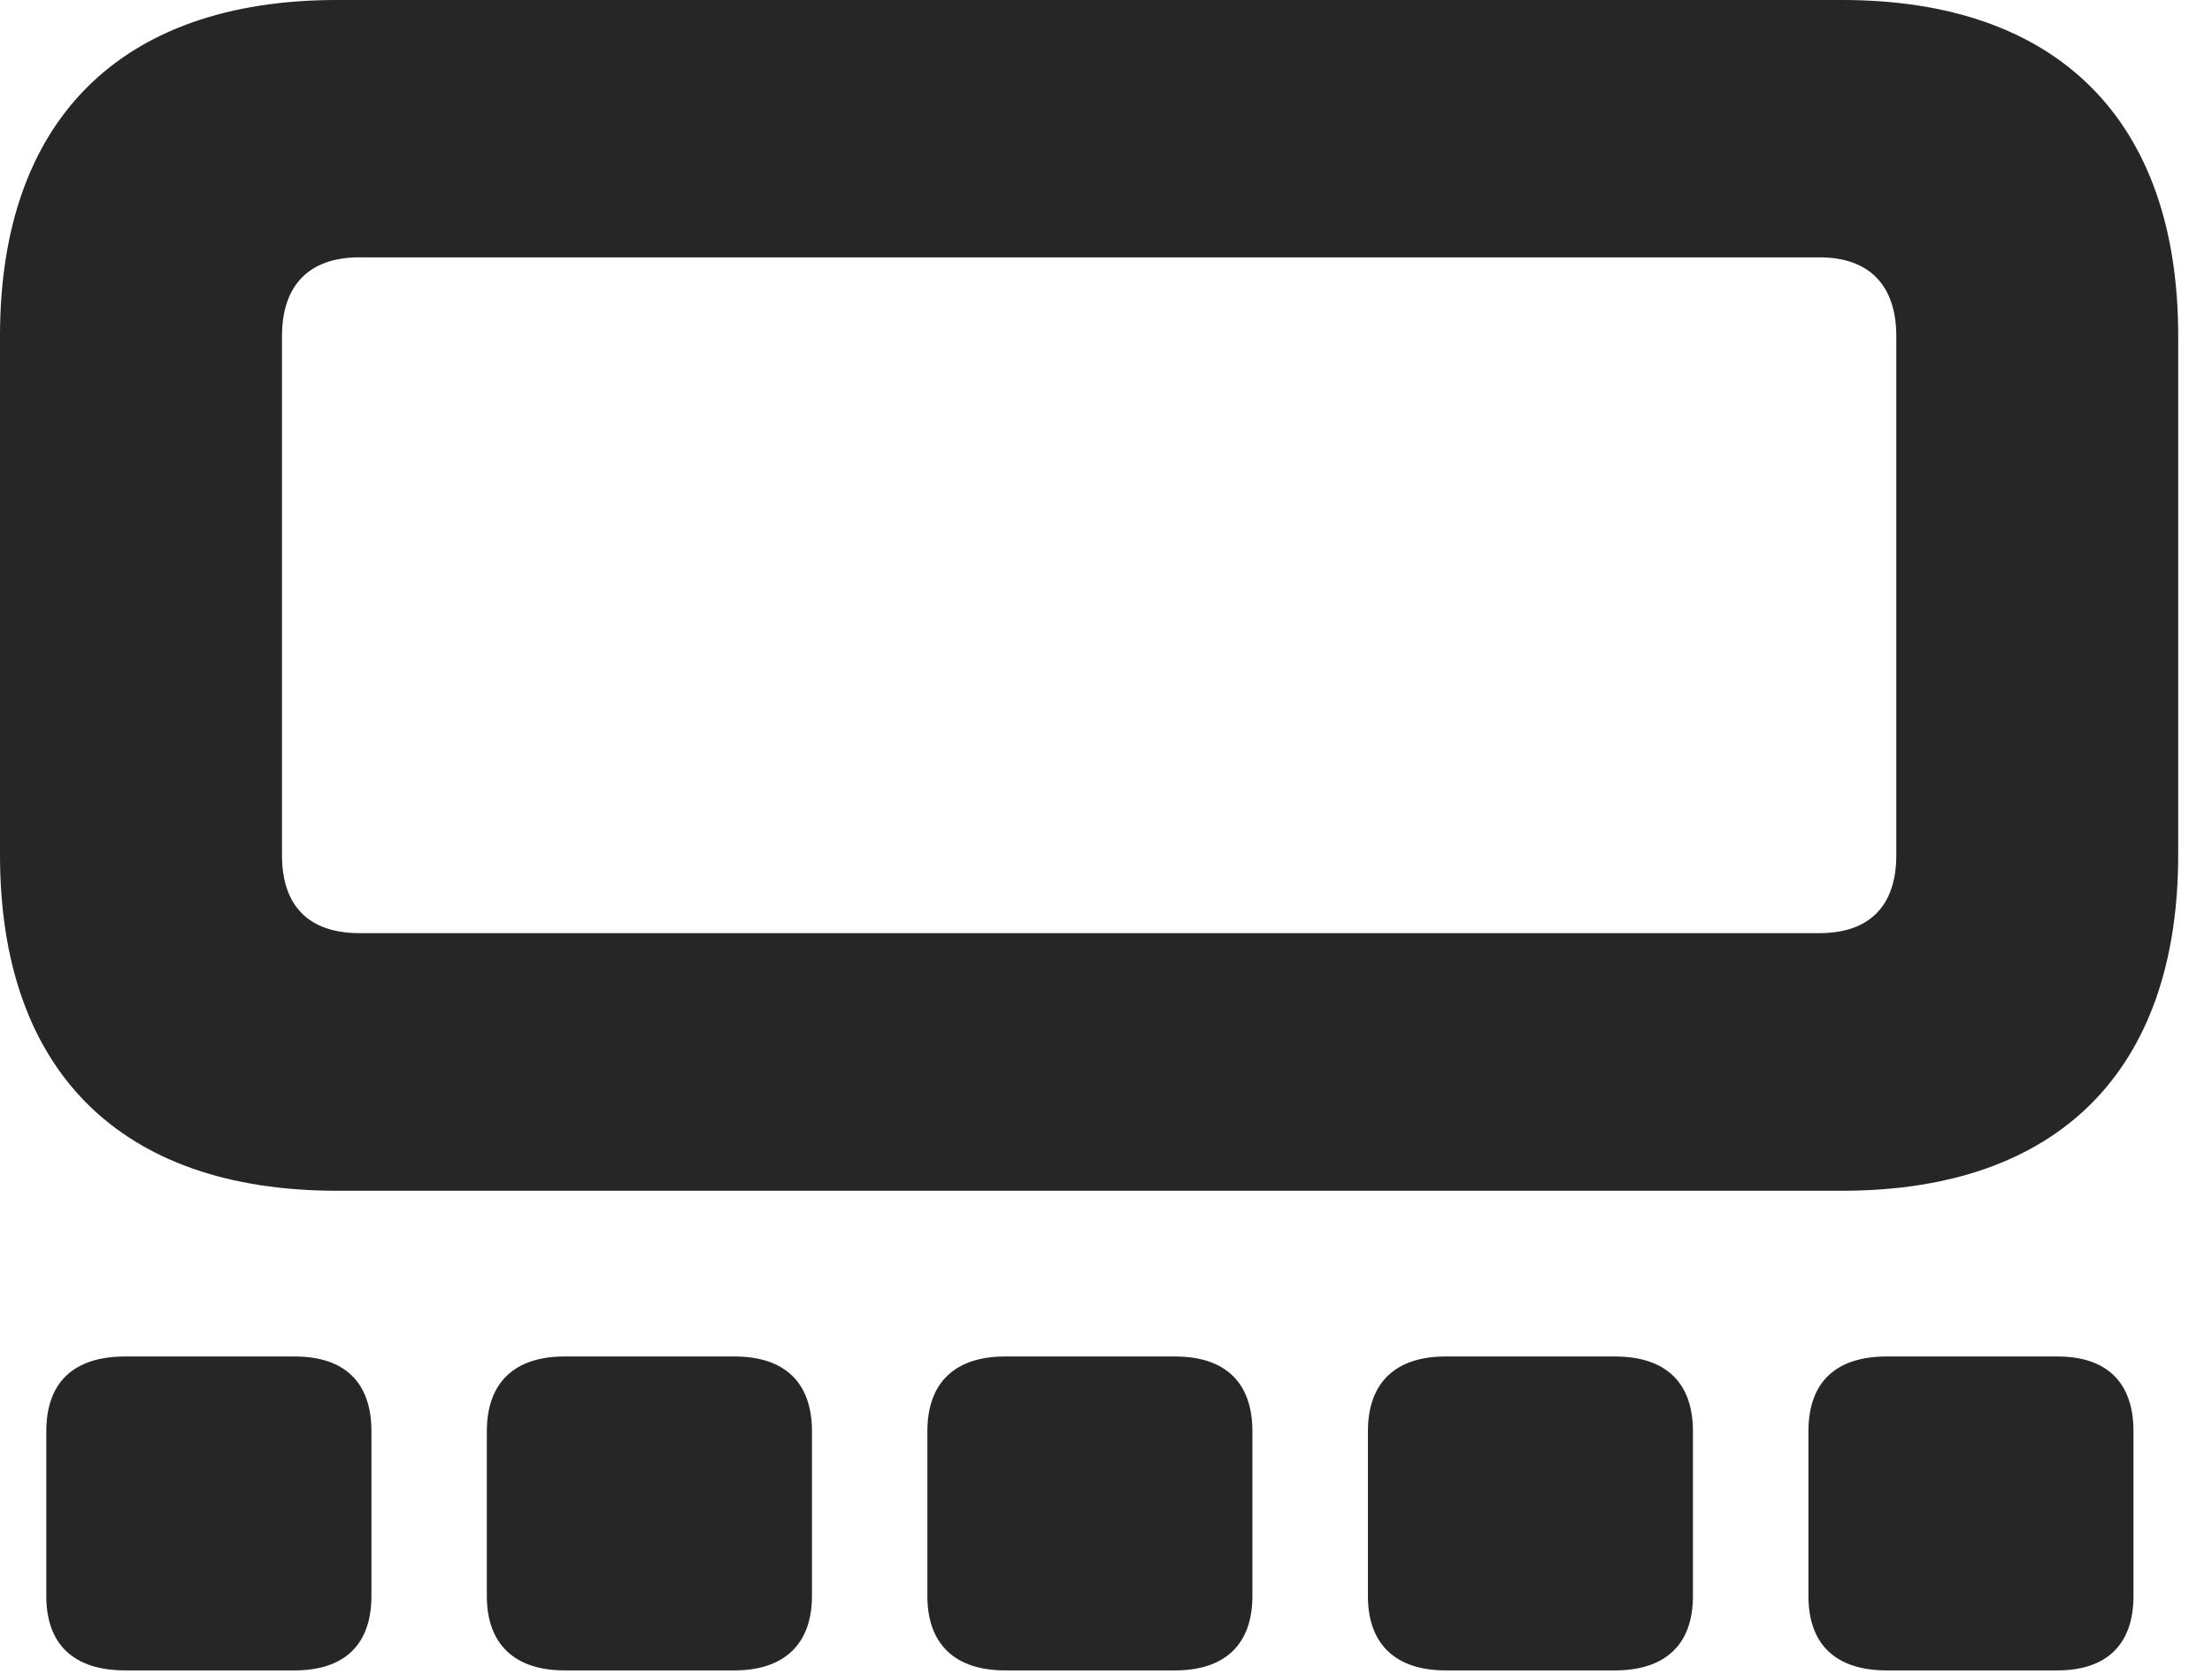 <?xml version="1.0" encoding="UTF-8"?>
<!--Generator: Apple Native CoreSVG 326-->
<!DOCTYPE svg PUBLIC "-//W3C//DTD SVG 1.1//EN" "http://www.w3.org/Graphics/SVG/1.1/DTD/svg11.dtd">
<svg version="1.1" xmlns="http://www.w3.org/2000/svg" xmlns:xlink="http://www.w3.org/1999/xlink"
       viewBox="0 0 23.69 17.931">
       <g>
              <rect height="17.931" opacity="0" width="23.69" x="0" y="0" />
              <path d="M3.607 12.753L19.729 12.753C22.041 12.753 23.328 11.468 23.328 9.155L23.328 3.598C23.328 1.29 22.041 0 19.729 0L3.607 0C1.289 0 0 1.29 0 3.598L0 9.155C0 11.468 1.289 12.753 3.607 12.753ZM3.85 9.994C3.311 9.994 3.02 9.707 3.02 9.159L3.02 3.601C3.02 3.053 3.311 2.756 3.85 2.756L19.485 2.756C20.017 2.756 20.309 3.053 20.309 3.601L20.309 9.159C20.309 9.707 20.017 9.994 19.485 9.994Z"
                     fill="currentColor" fill-opacity="0.85" />
              <path d="M1.342 17.89L3.156 17.89C3.686 17.89 3.978 17.616 3.978 17.094L3.978 15.329C3.978 14.802 3.688 14.528 3.156 14.528L1.342 14.528C0.791 14.528 0.496 14.802 0.496 15.329L0.496 17.094C0.496 17.616 0.793 17.89 1.342 17.89ZM6.045 17.89L7.867 17.89C8.389 17.89 8.696 17.616 8.696 17.094L8.696 15.329C8.696 14.802 8.399 14.528 7.867 14.528L6.045 14.528C5.516 14.528 5.214 14.802 5.214 15.329L5.214 17.094C5.214 17.616 5.519 17.89 6.045 17.89ZM10.763 17.89L12.585 17.89C13.114 17.89 13.413 17.616 13.413 17.094L13.413 15.329C13.413 14.802 13.117 14.528 12.585 14.528L10.763 14.528C10.234 14.528 9.932 14.802 9.932 15.329L9.932 17.094C9.932 17.616 10.236 17.89 10.763 17.89ZM15.481 17.89L17.295 17.89C17.832 17.89 18.131 17.616 18.131 17.094L18.131 15.329C18.131 14.802 17.834 14.528 17.295 14.528L15.481 14.528C14.952 14.528 14.65 14.802 14.65 15.329L14.65 17.094C14.65 17.616 14.954 17.89 15.481 17.89ZM20.206 17.89L22.035 17.89C22.557 17.89 22.849 17.616 22.849 17.094L22.849 15.329C22.849 14.802 22.56 14.528 22.035 14.528L20.206 14.528C19.662 14.528 19.368 14.802 19.368 15.329L19.368 17.094C19.368 17.616 19.665 17.89 20.206 17.89Z"
                     fill="currentColor" fill-opacity="0.85" />
       </g>
</svg>